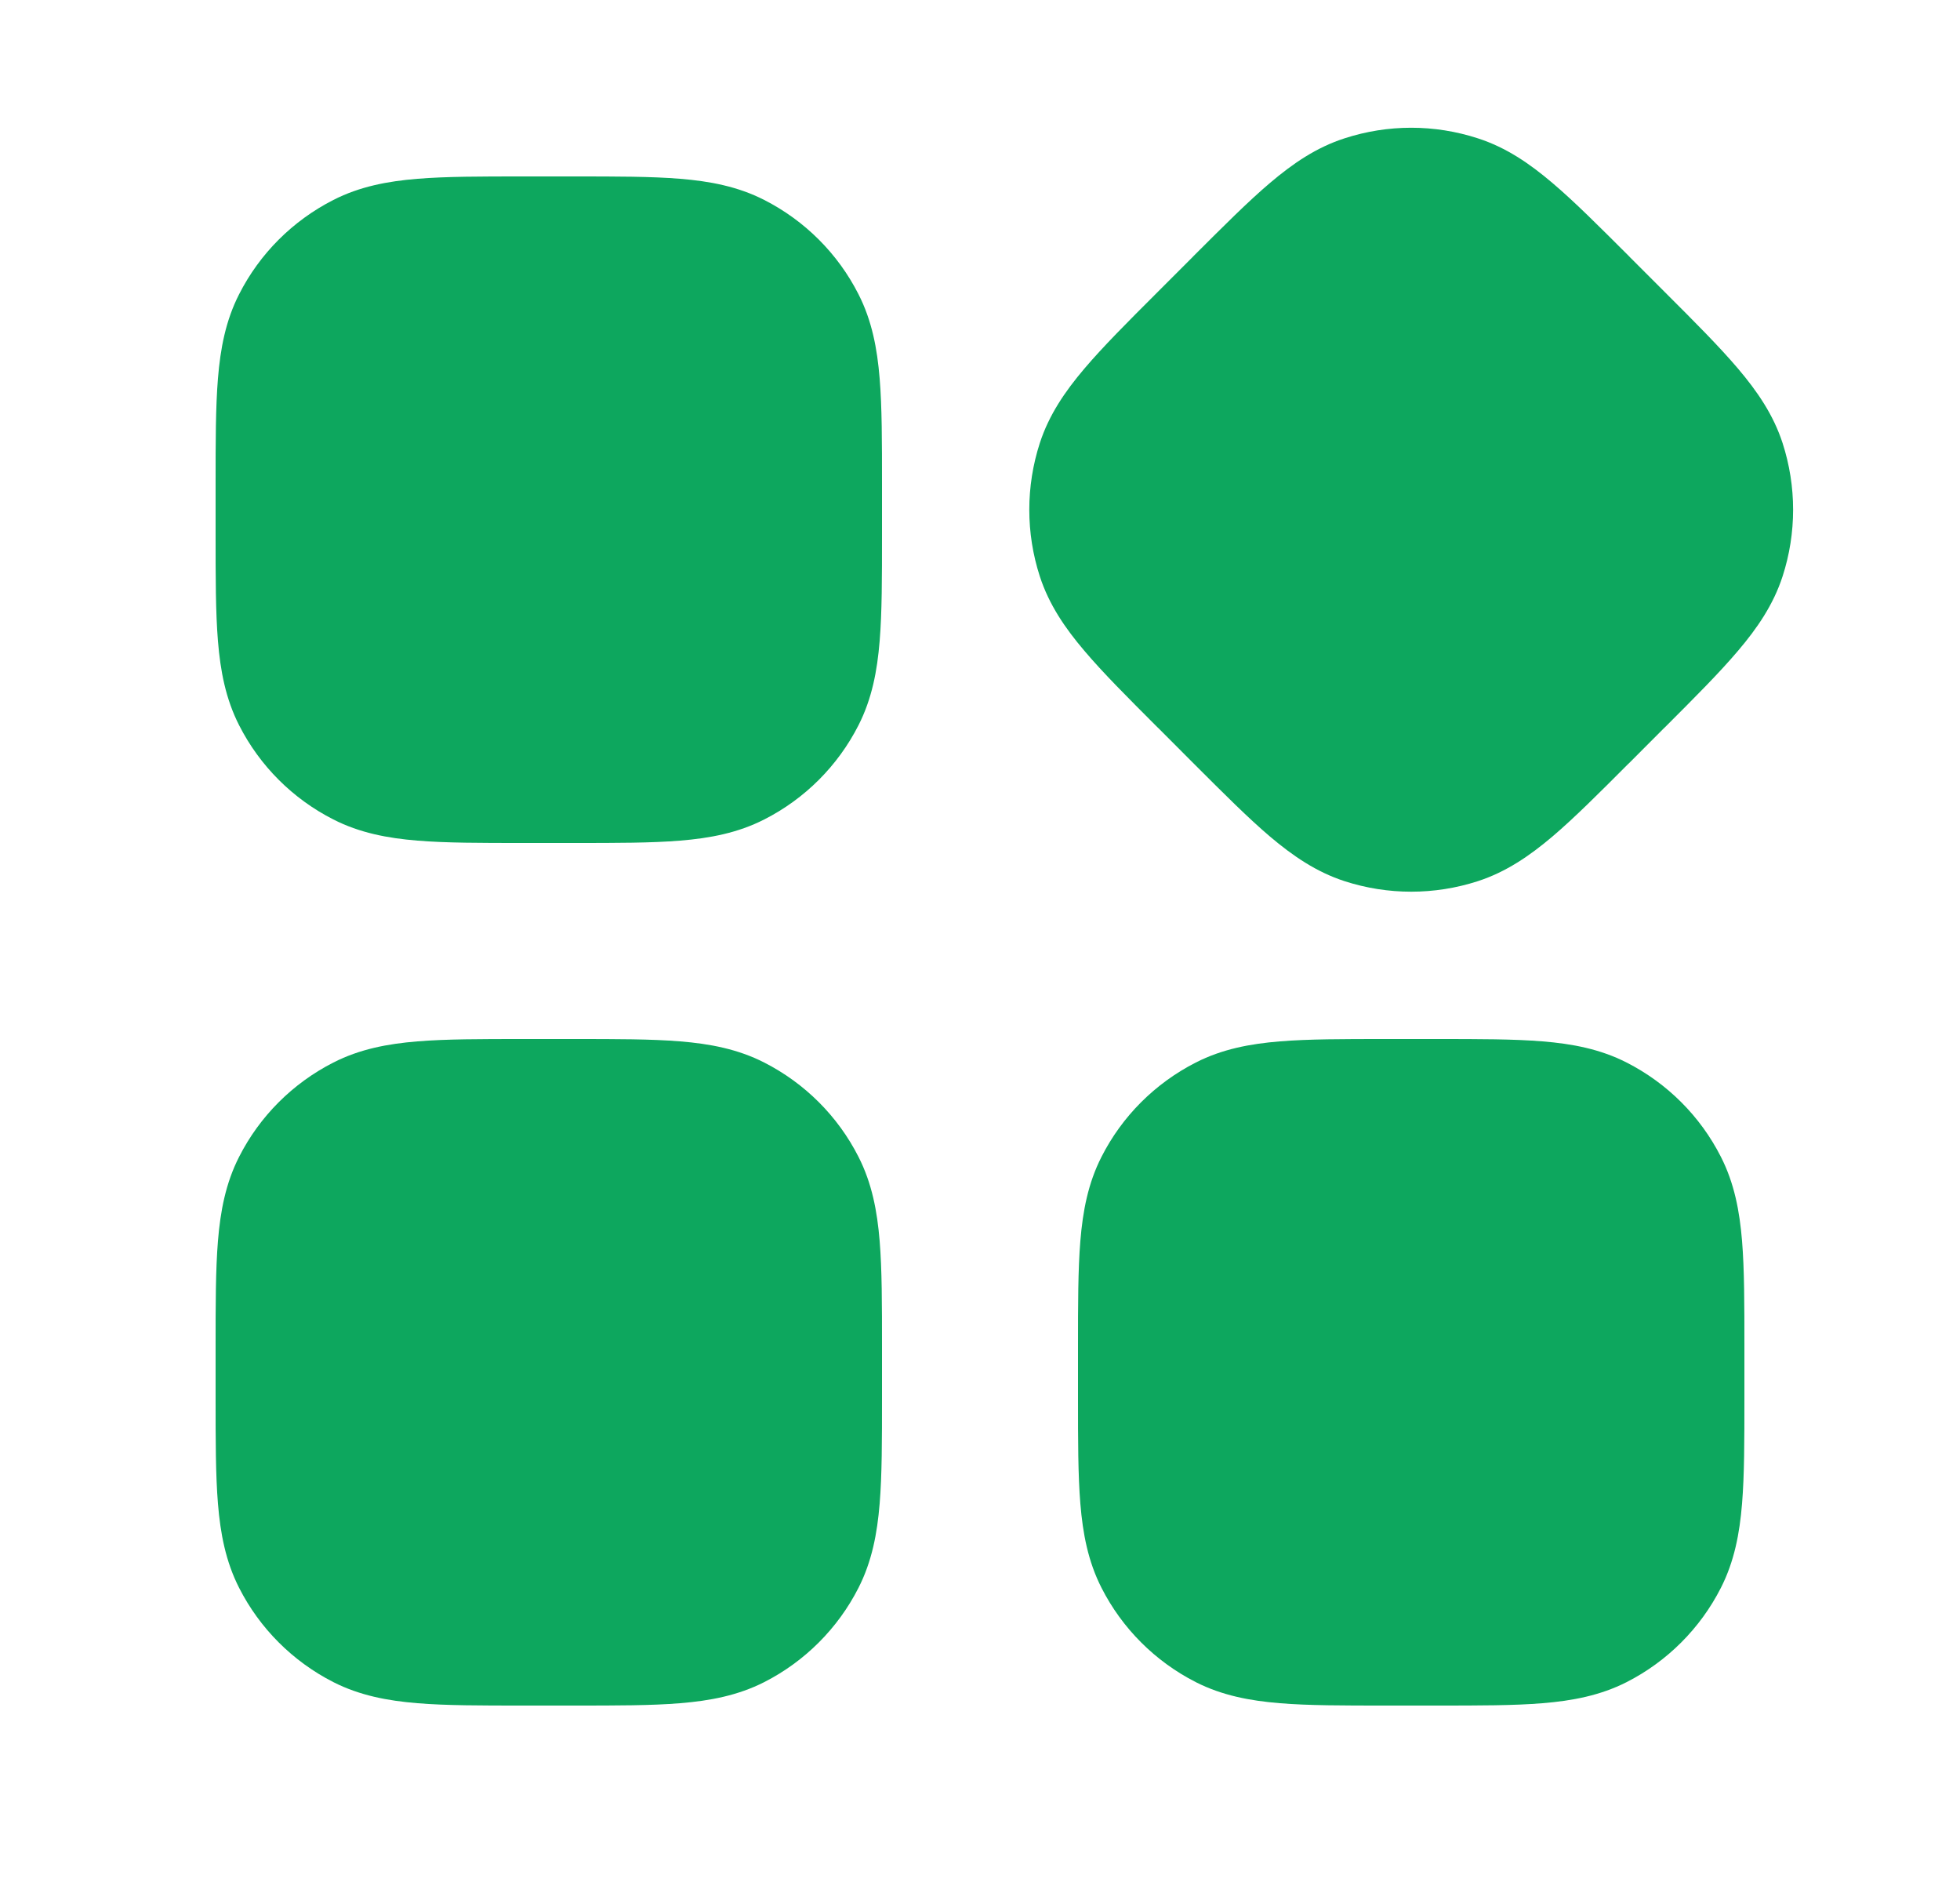 <svg width="25" height="24" viewBox="0 0 25 24" fill="none" xmlns="http://www.w3.org/2000/svg">
<g id="Firefly / fill / apps">
<path id="Union" fill-rule="evenodd" clip-rule="evenodd" d="M20.772 3.261L20.793 3.283L21.217 3.707L21.239 3.729C21.617 4.106 21.932 4.422 22.168 4.7C22.415 4.991 22.62 5.29 22.737 5.65C22.916 6.203 22.916 6.798 22.737 7.35C22.62 7.71 22.415 8.01 22.168 8.3C21.932 8.579 21.617 8.894 21.239 9.272L21.217 9.293L20.793 9.718L20.772 9.739L20.771 9.739C20.394 10.117 20.079 10.432 19.8 10.669C19.509 10.915 19.21 11.12 18.85 11.237C18.297 11.416 17.703 11.416 17.15 11.237C16.79 11.12 16.491 10.915 16.2 10.669C15.921 10.432 15.606 10.117 15.228 9.739L15.207 9.718L14.783 9.293L14.761 9.272C14.383 8.894 14.068 8.579 13.832 8.3C13.585 8.01 13.38 7.71 13.263 7.35C13.084 6.798 13.084 6.203 13.263 5.65C13.38 5.29 13.585 4.991 13.832 4.7C14.068 4.422 14.383 4.106 14.761 3.729L14.783 3.707L15.207 3.283L15.228 3.261C15.606 2.884 15.921 2.568 16.2 2.332C16.491 2.085 16.79 1.88 17.15 1.764C17.703 1.584 18.297 1.584 18.85 1.764C19.21 1.88 19.509 2.085 19.8 2.332C20.079 2.568 20.394 2.884 20.772 3.261ZM6.67 2.25L6.7 2.25H7.3L7.33 2.25C7.865 2.25 8.31 2.25 8.675 2.28C9.055 2.311 9.411 2.378 9.748 2.55C10.266 2.814 10.687 3.234 10.95 3.752C11.122 4.089 11.189 4.446 11.22 4.826C11.25 5.19 11.25 5.636 11.25 6.17V6.17V6.2V6.8V6.831V6.831C11.25 7.365 11.25 7.811 11.22 8.175C11.189 8.555 11.122 8.911 10.95 9.249C10.687 9.766 10.266 10.187 9.748 10.45C9.411 10.622 9.055 10.689 8.675 10.72C8.31 10.75 7.865 10.75 7.33 10.75H7.3H6.7H6.67C6.135 10.75 5.69 10.75 5.325 10.72C4.945 10.689 4.589 10.622 4.252 10.45C3.734 10.187 3.313 9.766 3.05 9.249C2.878 8.911 2.811 8.555 2.78 8.175C2.75 7.811 2.75 7.365 2.75 6.831V6.831V6.831V6.8V6.2V6.17V6.17V6.17C2.75 5.636 2.75 5.19 2.78 4.826C2.811 4.446 2.878 4.089 3.05 3.752C3.313 3.234 3.734 2.814 4.252 2.55C4.589 2.378 4.945 2.311 5.325 2.28C5.69 2.25 6.135 2.25 6.67 2.25ZM6.7 13.25H6.67C6.135 13.25 5.69 13.25 5.325 13.28C4.945 13.311 4.589 13.378 4.252 13.55C3.734 13.814 3.313 14.234 3.05 14.752C2.878 15.089 2.811 15.446 2.78 15.825C2.75 16.19 2.75 16.636 2.75 17.17V17.17V17.17V17.2V17.8V17.831V17.831C2.75 18.365 2.75 18.811 2.78 19.175C2.811 19.555 2.878 19.911 3.05 20.249C3.313 20.766 3.734 21.187 4.252 21.451C4.589 21.622 4.945 21.689 5.325 21.72C5.69 21.75 6.135 21.75 6.669 21.75H6.67H6.7H7.3H7.33H7.331C7.865 21.75 8.31 21.75 8.675 21.72C9.055 21.689 9.411 21.622 9.748 21.451C10.266 21.187 10.687 20.766 10.95 20.249C11.122 19.911 11.189 19.555 11.22 19.175C11.25 18.811 11.25 18.365 11.25 17.831V17.831V17.8V17.2V17.17V17.17C11.25 16.636 11.25 16.19 11.22 15.825C11.189 15.446 11.122 15.089 10.95 14.752C10.687 14.234 10.266 13.814 9.748 13.55C9.411 13.378 9.055 13.311 8.675 13.28C8.31 13.25 7.865 13.25 7.33 13.25H7.3H6.7ZM17.67 13.25H17.7H18.3H18.33C18.865 13.25 19.31 13.25 19.675 13.28C20.055 13.311 20.411 13.378 20.748 13.55C21.266 13.814 21.687 14.234 21.95 14.752C22.122 15.089 22.189 15.446 22.22 15.825C22.25 16.19 22.25 16.636 22.25 17.17V17.2V17.8V17.831C22.25 18.365 22.25 18.811 22.22 19.175C22.189 19.555 22.122 19.911 21.95 20.249C21.687 20.766 21.266 21.187 20.748 21.451C20.411 21.622 20.055 21.689 19.675 21.72C19.311 21.75 18.865 21.75 18.331 21.75H18.33H18.3H17.7H17.67H17.669C17.135 21.75 16.689 21.75 16.325 21.72C15.945 21.689 15.589 21.622 15.252 21.451C14.734 21.187 14.313 20.766 14.05 20.249C13.878 19.911 13.811 19.555 13.78 19.175C13.75 18.811 13.75 18.365 13.75 17.831V17.8V17.2V17.17C13.75 16.636 13.75 16.19 13.78 15.825C13.811 15.446 13.878 15.089 14.05 14.752C14.313 14.234 14.734 13.814 15.252 13.55C15.589 13.378 15.945 13.311 16.325 13.28C16.69 13.25 17.135 13.25 17.67 13.25Z" fill="#0DA75E"/>
</g>
</svg>
